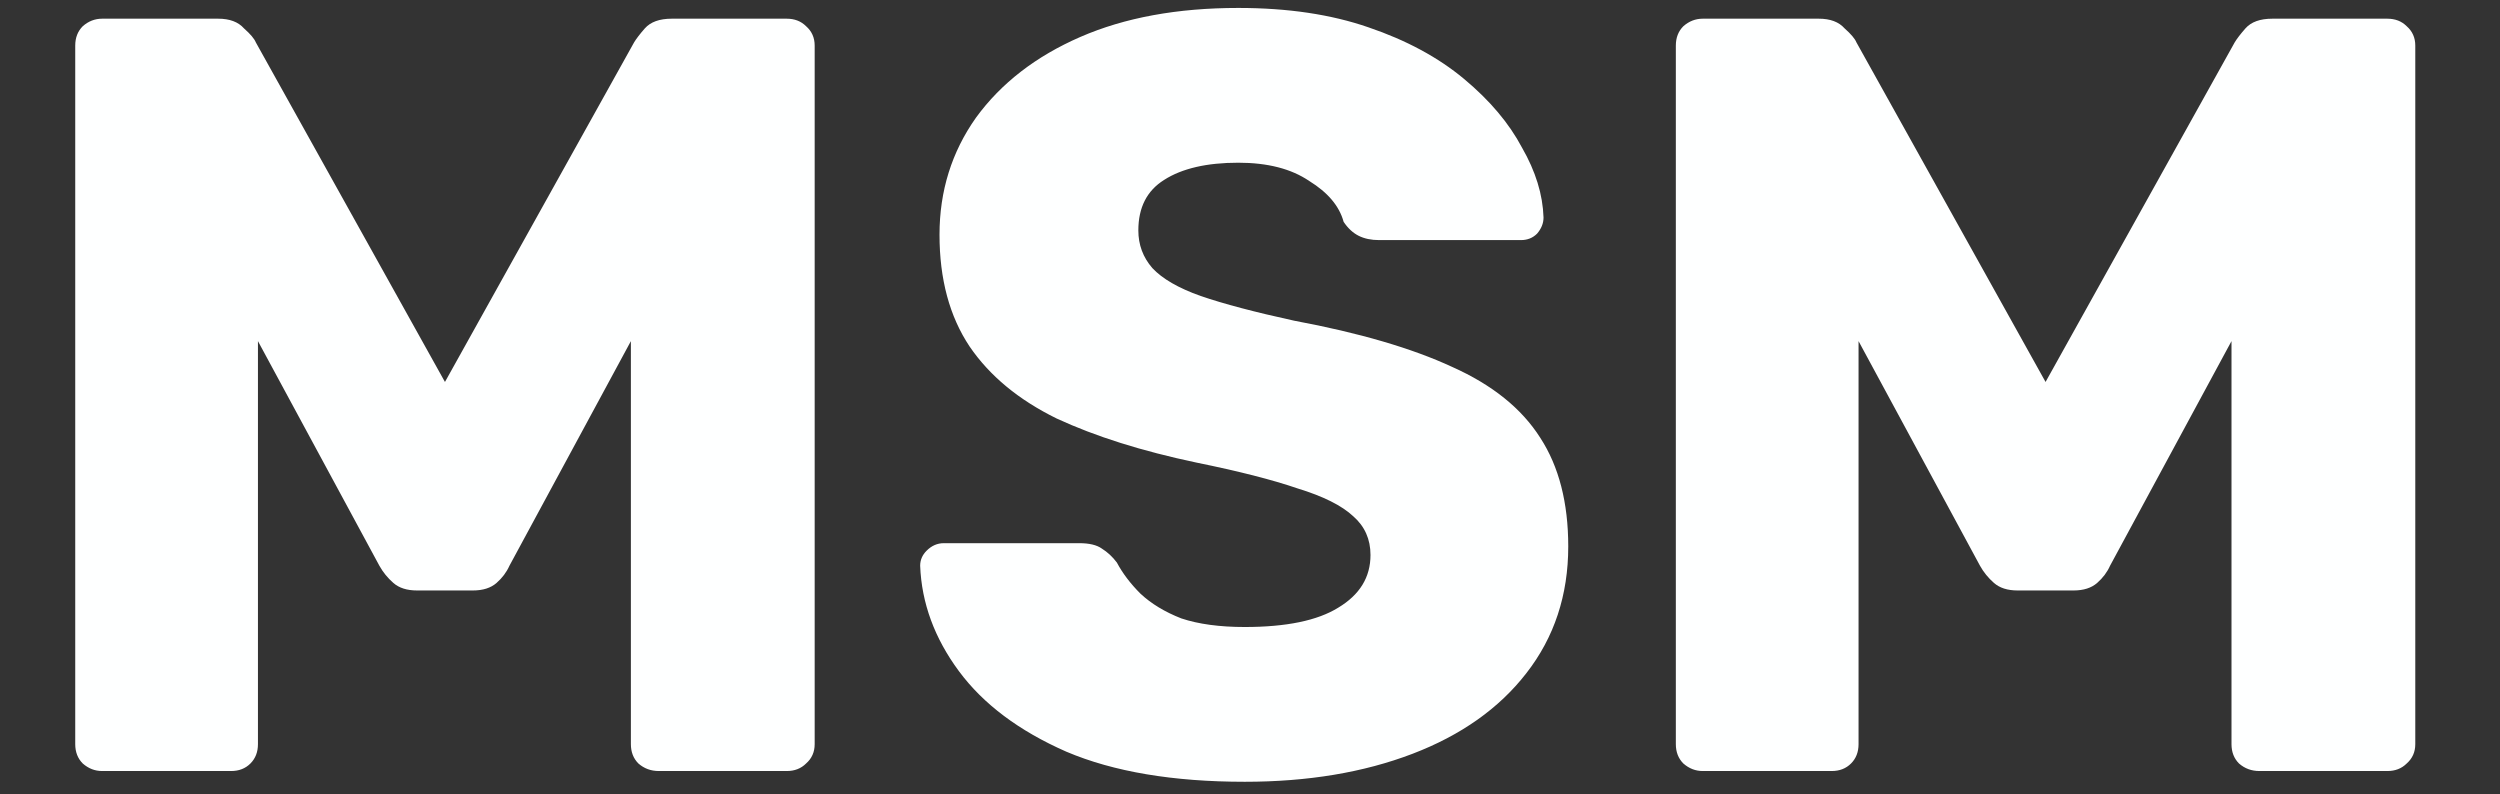 <svg width="107" height="34" viewBox="0 0 107 34" fill="none" xmlns="http://www.w3.org/2000/svg">
<rect x="0" y="0" width="107" height="34" fill="#333333" stroke="none"/>
<path d="M4.37 33C4.063 33 3.787 32.893 3.542 32.678C3.327 32.463 3.22 32.187 3.22 31.85V1.95C3.22 1.613 3.327 1.337 3.542 1.122C3.787 0.907 4.063 0.8 4.37 0.8H9.338C9.829 0.8 10.197 0.938 10.442 1.214C10.718 1.459 10.887 1.659 10.948 1.812L19.044 16.348L27.14 1.812C27.232 1.659 27.385 1.459 27.6 1.214C27.845 0.938 28.229 0.8 28.75 0.8H33.672C34.009 0.8 34.285 0.907 34.5 1.122C34.745 1.337 34.868 1.613 34.868 1.95V31.85C34.868 32.187 34.745 32.463 34.5 32.678C34.285 32.893 34.009 33 33.672 33H28.198C27.861 33 27.569 32.893 27.324 32.678C27.109 32.463 27.002 32.187 27.002 31.85V14.6L21.804 24.214C21.681 24.49 21.497 24.735 21.252 24.95C21.007 25.165 20.669 25.272 20.24 25.272H17.848C17.419 25.272 17.081 25.165 16.836 24.95C16.591 24.735 16.391 24.49 16.238 24.214L11.04 14.6V31.85C11.04 32.187 10.933 32.463 10.718 32.678C10.503 32.893 10.227 33 9.89 33H4.37ZM53.275 33.46C50.208 33.46 47.663 33.031 45.639 32.172C43.615 31.283 42.081 30.133 41.039 28.722C39.996 27.311 39.444 25.809 39.383 24.214C39.383 23.969 39.475 23.754 39.659 23.57C39.873 23.355 40.119 23.248 40.395 23.248H46.191C46.62 23.248 46.942 23.325 47.157 23.478C47.402 23.631 47.617 23.831 47.801 24.076C48.046 24.536 48.383 24.981 48.813 25.41C49.273 25.839 49.855 26.192 50.561 26.468C51.297 26.713 52.202 26.836 53.275 26.836C55.053 26.836 56.388 26.56 57.277 26.008C58.197 25.456 58.657 24.705 58.657 23.754C58.657 23.079 58.411 22.527 57.921 22.098C57.43 21.638 56.633 21.239 55.529 20.902C54.456 20.534 53.014 20.166 51.205 19.798C48.874 19.307 46.881 18.679 45.225 17.912C43.599 17.115 42.358 16.087 41.499 14.83C40.64 13.542 40.211 11.947 40.211 10.046C40.211 8.175 40.732 6.504 41.775 5.032C42.848 3.56 44.336 2.41 46.237 1.582C48.138 0.754 50.392 0.34 52.999 0.34C55.115 0.34 56.97 0.616 58.565 1.168C60.19 1.72 61.555 2.456 62.659 3.376C63.763 4.296 64.591 5.277 65.143 6.32C65.725 7.332 66.032 8.329 66.063 9.31C66.063 9.555 65.971 9.785 65.787 10C65.603 10.184 65.373 10.276 65.097 10.276H59.025C58.688 10.276 58.396 10.215 58.151 10.092C57.906 9.969 57.691 9.77 57.507 9.494C57.323 8.819 56.832 8.237 56.035 7.746C55.268 7.225 54.256 6.964 52.999 6.964C51.65 6.964 50.592 7.209 49.825 7.7C49.089 8.16 48.721 8.881 48.721 9.862C48.721 10.475 48.92 11.012 49.319 11.472C49.748 11.932 50.438 12.331 51.389 12.668C52.37 13.005 53.704 13.358 55.391 13.726C58.181 14.247 60.435 14.907 62.153 15.704C63.87 16.471 65.127 17.483 65.925 18.74C66.722 19.967 67.121 21.515 67.121 23.386C67.121 25.471 66.523 27.281 65.327 28.814C64.162 30.317 62.536 31.467 60.451 32.264C58.365 33.061 55.974 33.46 53.275 33.46ZM72.876 33C72.569 33 72.293 32.893 72.048 32.678C71.833 32.463 71.726 32.187 71.726 31.85V1.95C71.726 1.613 71.833 1.337 72.048 1.122C72.293 0.907 72.569 0.8 72.876 0.8H77.844C78.335 0.8 78.703 0.938 78.948 1.214C79.224 1.459 79.392 1.659 79.454 1.812L87.55 16.348L95.646 1.812C95.738 1.659 95.891 1.459 96.106 1.214C96.351 0.938 96.734 0.8 97.256 0.8H102.178C102.515 0.8 102.791 0.907 103.006 1.122C103.251 1.337 103.374 1.613 103.374 1.95V31.85C103.374 32.187 103.251 32.463 103.006 32.678C102.791 32.893 102.515 33 102.178 33H96.704C96.367 33 96.075 32.893 95.83 32.678C95.615 32.463 95.508 32.187 95.508 31.85V14.6L90.31 24.214C90.187 24.49 90.003 24.735 89.758 24.95C89.513 25.165 89.175 25.272 88.746 25.272H86.354C85.924 25.272 85.587 25.165 85.342 24.95C85.097 24.735 84.897 24.49 84.744 24.214L79.546 14.6V31.85C79.546 32.187 79.439 32.463 79.224 32.678C79.009 32.893 78.733 33 78.396 33H72.876Z" fill="#FEFFFF"/>
</svg>

